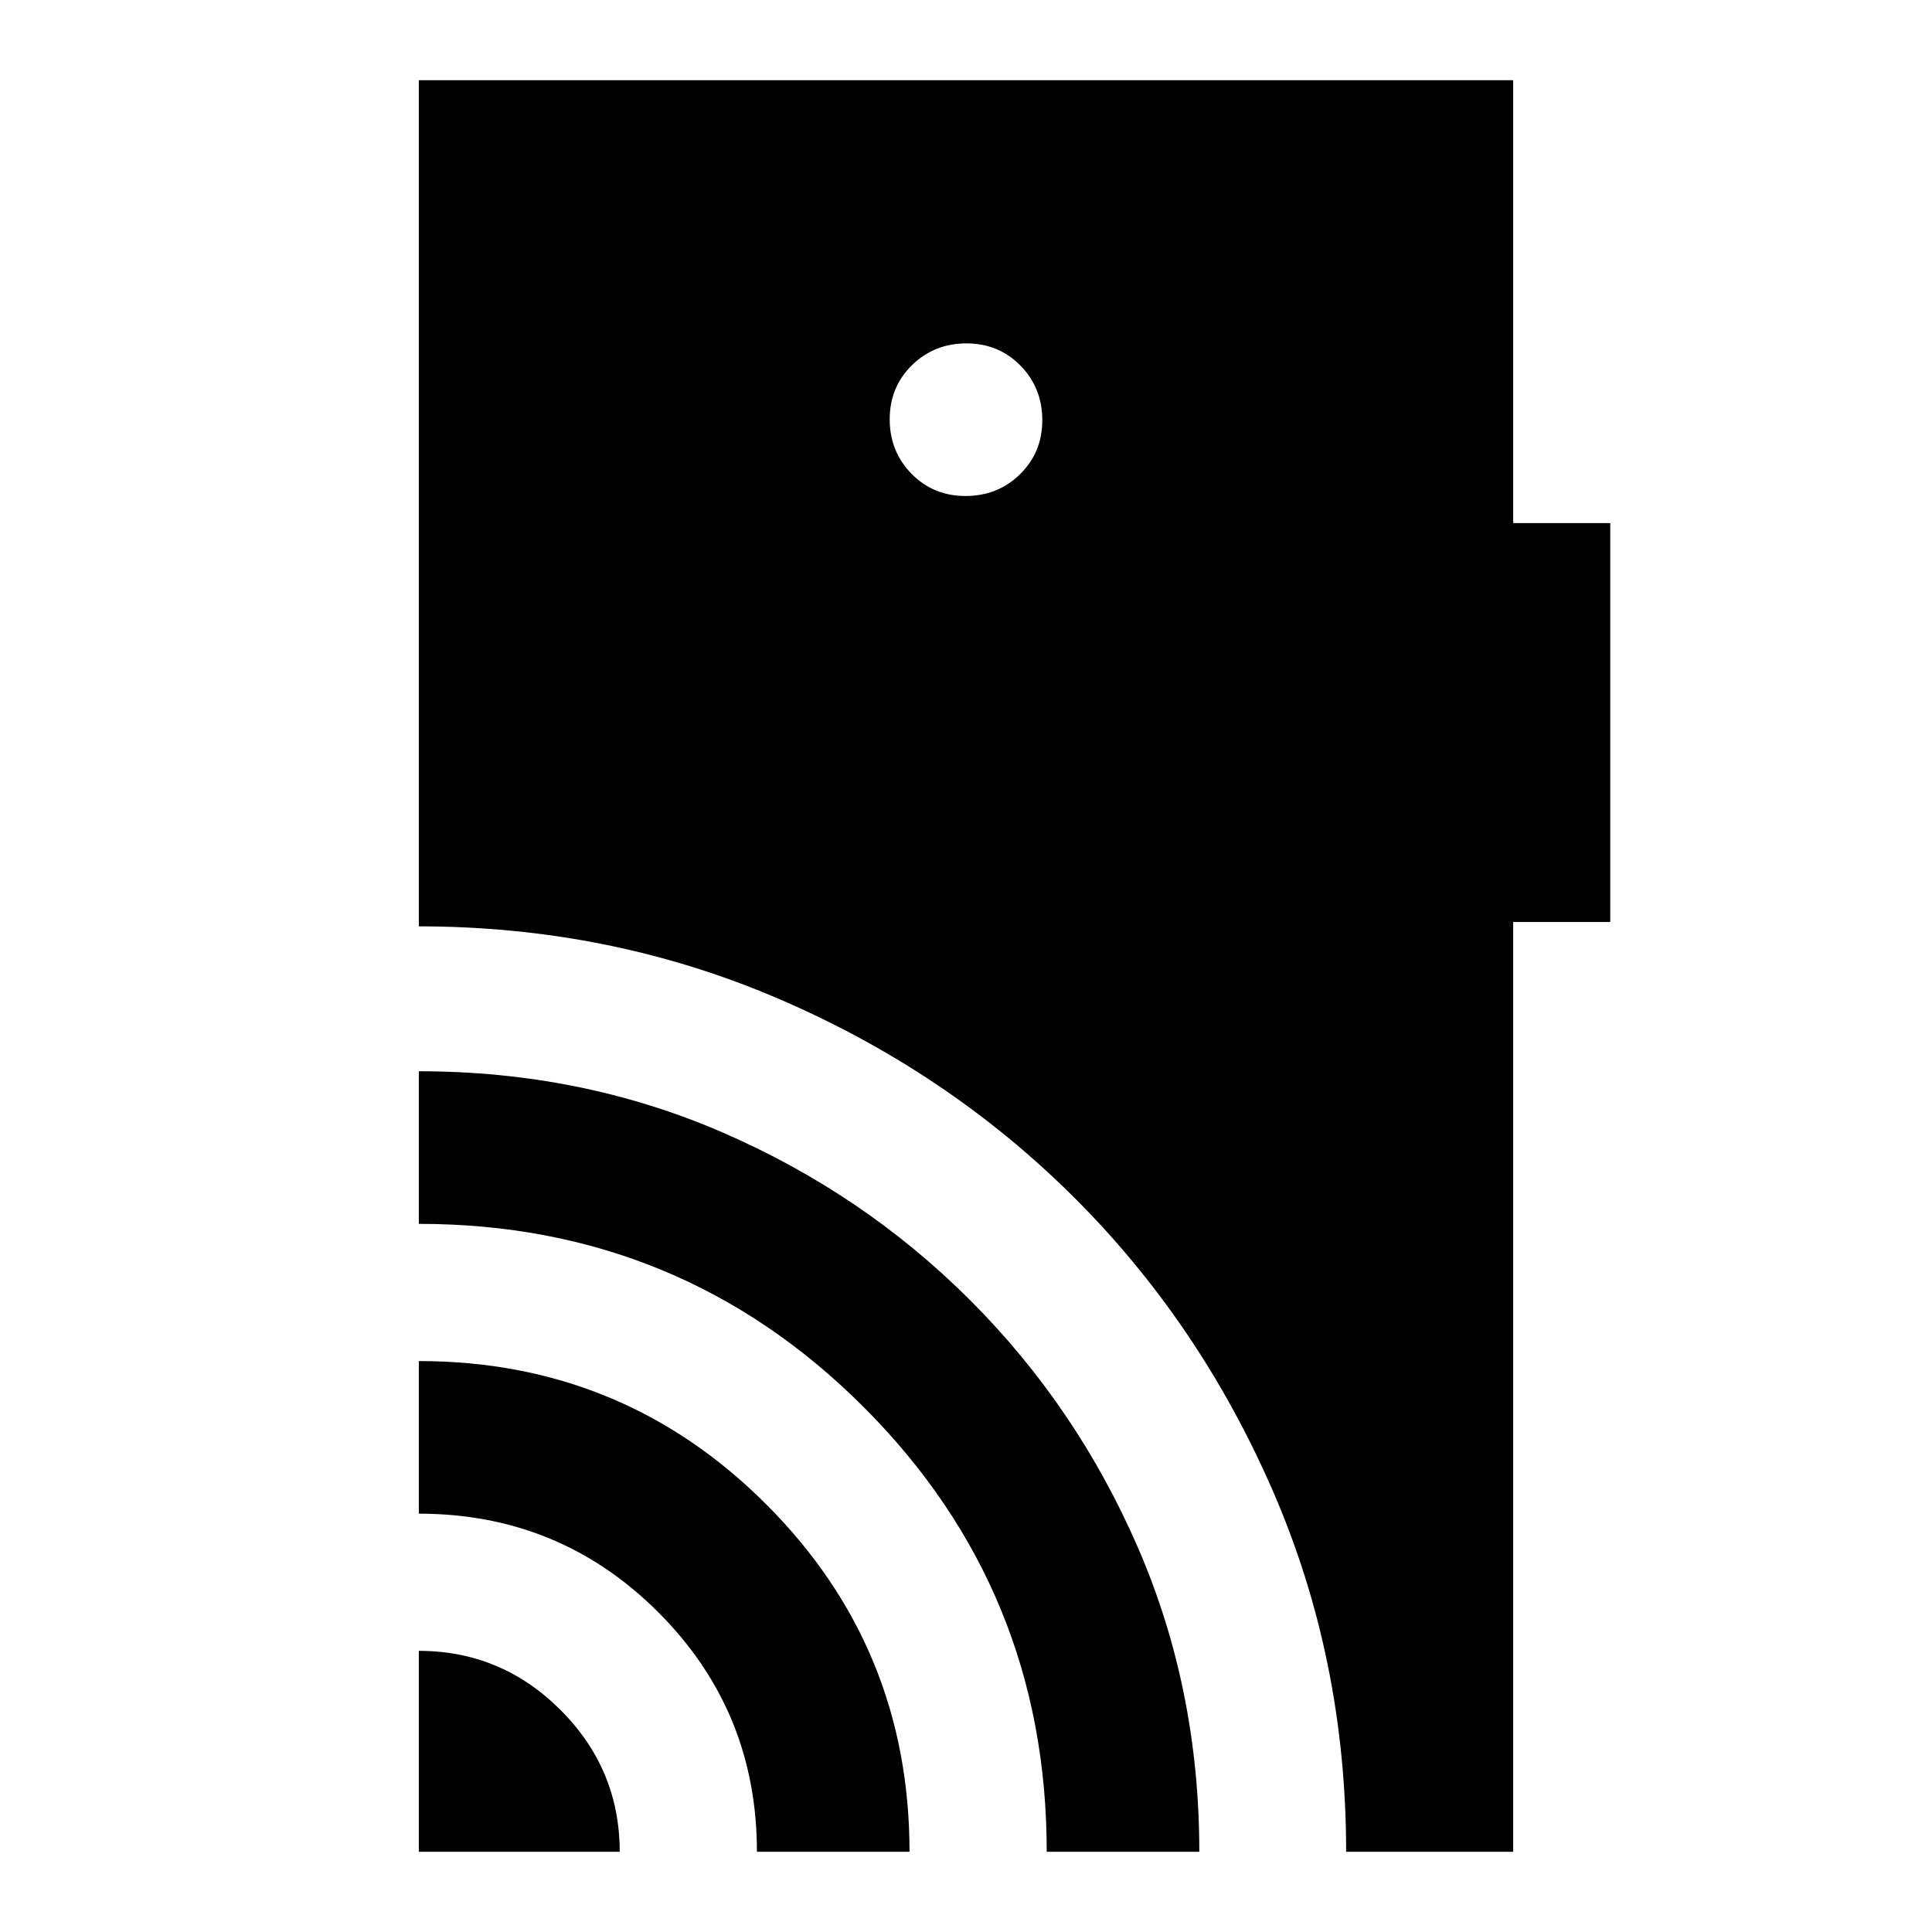 <svg xmlns="http://www.w3.org/2000/svg" height="20" viewBox="0 -960 960 960" width="20"><path d="M208.11-39.87v-99.83q41.03 0 70.43 29.4 29.39 29.4 29.39 70.43h-99.82Zm168 0q0-70-49-119t-119-49v-75.83q101.43 0 172.63 71.2 71.19 71.2 71.19 172.63h-75.82Zm144 0q0-130-91-221t-221-91v-75.83q80.72 0 150.81 30.36 70.1 30.36 123.2 83.46 53.1 53.1 83.46 123.21 30.35 70.11 30.35 150.8h-75.82Zm-40.32-673.67q16.02 0 27.07-10.84t11.05-26.87q0-16.02-10.84-27.07t-26.86-11.05q-16.02 0-27.07 10.84t-11.05 26.86q0 16.03 10.84 27.08 10.84 11.05 26.86 11.05Zm189.1 673.67q0-95.78-36.58-179.67-36.58-83.9-99.31-146.17-62.74-62.27-146.43-98.13-83.7-35.86-178.46-35.86v-420.43h543.78v220.06h48.24v198.22h-48.24v461.98h-83Z"/></svg>